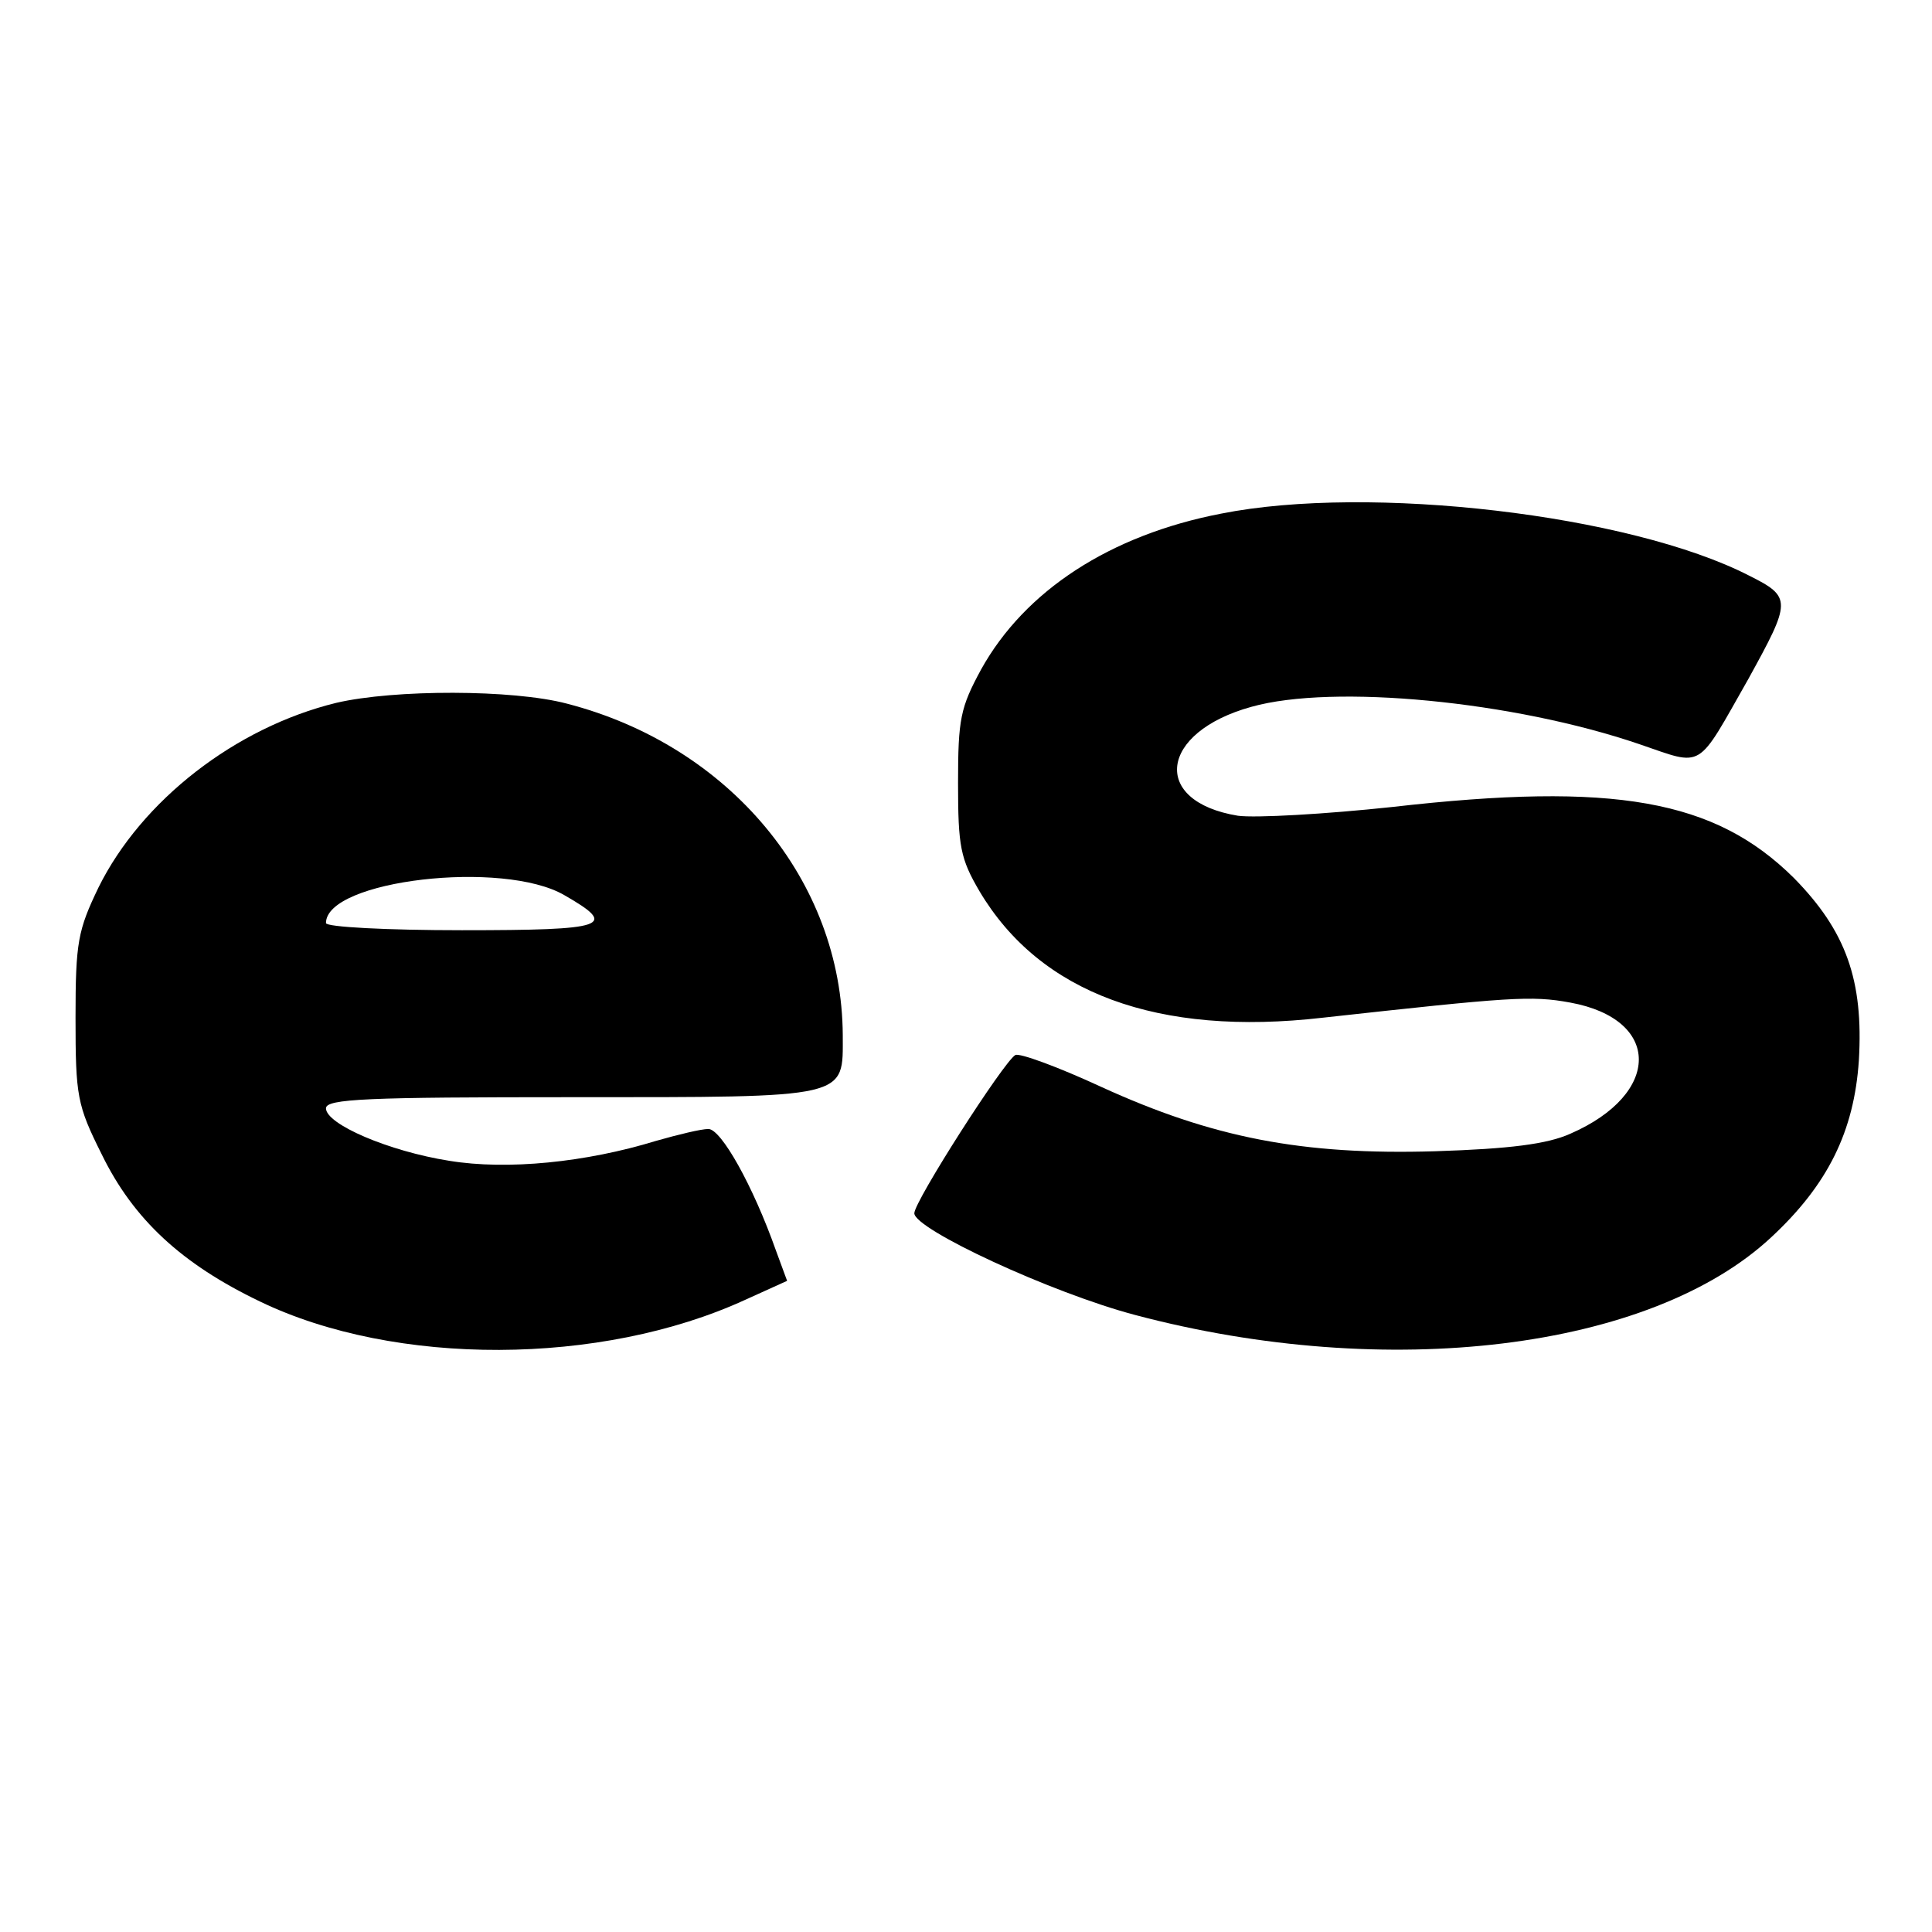 <?xml version="1.0" standalone="no"?>
<!DOCTYPE svg PUBLIC "-//W3C//DTD SVG 20010904//EN"
 "http://www.w3.org/TR/2001/REC-SVG-20010904/DTD/svg10.dtd">
<svg version="1.0" xmlns="http://www.w3.org/2000/svg"
 width="243pt" height="243pt" viewBox="0 0 243 243"
 preserveAspectRatio="xMidYMid meet">
<g transform="translate(0,243) scale(0.1,-0.1)"
fill="#000000" stroke="none">
<path d="M1536 1784 c-140 -27 -247 -97 -302 -196 -26 -48 -29 -62 -29 -143 0
-80 3 -95 27 -136 76 -128 224 -183 432 -159 236 26 262 28 311 19 115 -21
115 -115 0 -165 -29 -13 -76 -19 -170 -22 -167 -5 -280 17 -420 81 -54 25
-103 43 -108 40 -15 -9 -127 -184 -127 -199 0 -20 172 -100 278 -128 317 -84
648 -44 800 98 71 66 104 133 110 222 6 101 -16 163 -82 230 -99 98 -225 121
-505 89 -84 -9 -172 -14 -194 -11 -110 18 -99 105 17 137 103 29 330 7 488
-47 82 -28 71 -34 137 82 54 98 55 103 1 130 -150 77 -478 115 -664 78z"/>
<path d="M423 1546 c-127 -31 -245 -123 -299 -232 -26 -54 -29 -69 -29 -164 0
-99 2 -110 33 -172 40 -82 101 -138 199 -185 170 -82 429 -81 610 2 l53 24
-14 38 c-29 82 -69 153 -85 153 -9 0 -38 -7 -66 -15 -88 -27 -187 -37 -260
-25 -76 12 -155 46 -155 66 0 12 52 14 309 14 352 0 341 -2 341 78 -1 194
-142 364 -347 417 -68 18 -217 18 -290 1z m287 -242 c68 -39 54 -44 -129 -44
-94 0 -171 4 -171 9 0 54 223 80 300 35z"/>
</g>
</svg>

